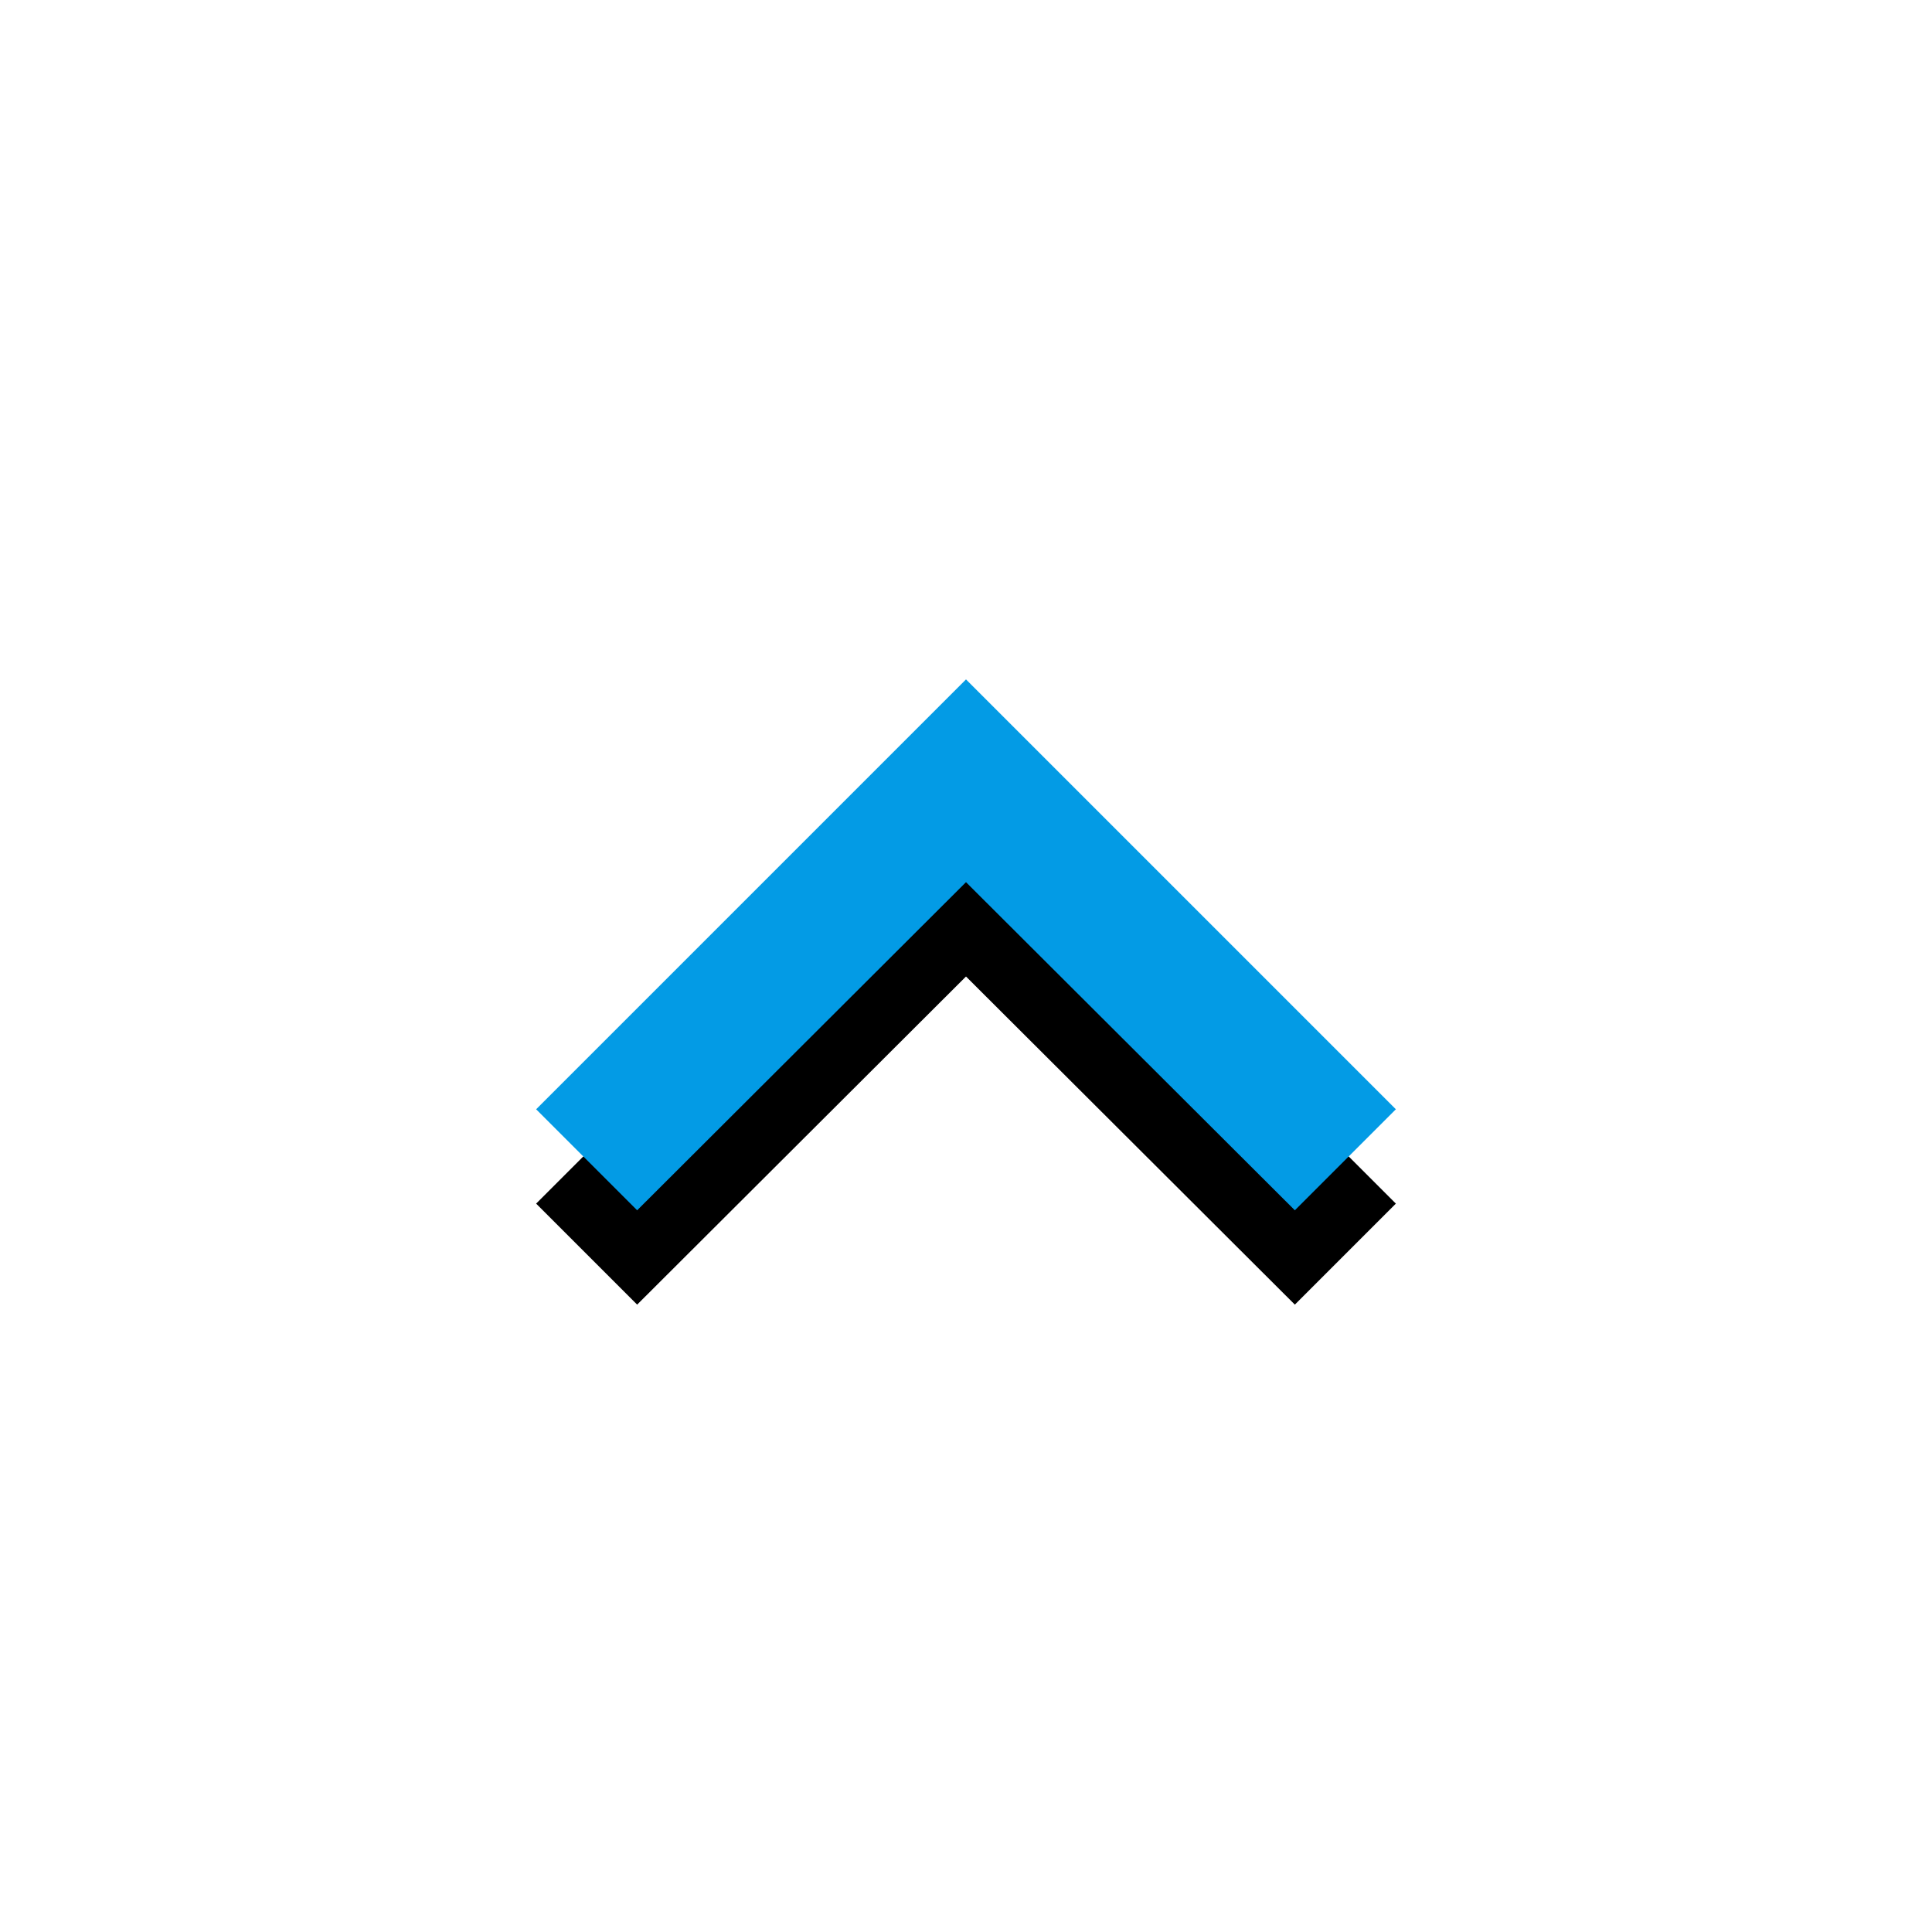 <svg version="1.1" xmlns="http://www.w3.org/2000/svg" xmlns:xlink="http://www.w3.org/1999/xlink" viewBox="0,0,1024,1024">
	<!-- Color names: teamapps-color-1 -->
	<desc>keyboard_arrow_up icon - Licensed under Apache License v2.0 (http://www.apache.org/licenses/LICENSE-2.0) - Created with Iconfu.com - Derivative work of Material icons (Copyright Google Inc.)</desc>
	<defs>
		<filter id="filter-x6I6Jrgf" x="-21%" y="-16%" width="204%" height="295%" color-interpolation-filters="sRGB">
			<feColorMatrix values="1 0 0 0 0 0 1 0 0 0 0 0 1 0 0 0 0 0 0.2 0" in="SourceGraphic"/>
			<feOffset dy="20"/>
			<feGaussianBlur stdDeviation="11" result="blur0"/>
			<feColorMatrix values="1 0 0 0 0 0 1 0 0 0 0 0 1 0 0 0 0 0 0.3 0" in="SourceGraphic"/>
			<feOffset dy="30"/>
			<feGaussianBlur stdDeviation="20" result="blur1"/>
			<feMerge>
				<feMergeNode in="blur0"/>
				<feMergeNode in="blur1"/>
			</feMerge>
		</filter>
	</defs>
	<g fill="none" fill-rule="nonzero" style="mix-blend-mode: normal">
		<path d="M284.16,587.94l227.84,-227.84l227.84,227.84l-53.54,53.54l-174.3,-173.91l-174.3,173.91z" fill="#000000" filter="url(#filter-x6I6Jrgf)"/>
		<g>
			<g color="#039be5" class="teamapps-color-1">
				<path d="M284.16,587.94l227.84,-227.84l227.84,227.84l-53.54,53.54l-174.3,-173.91l-174.3,173.91z" fill="currentColor"/>
			</g>
		</g>
	</g>
</svg>